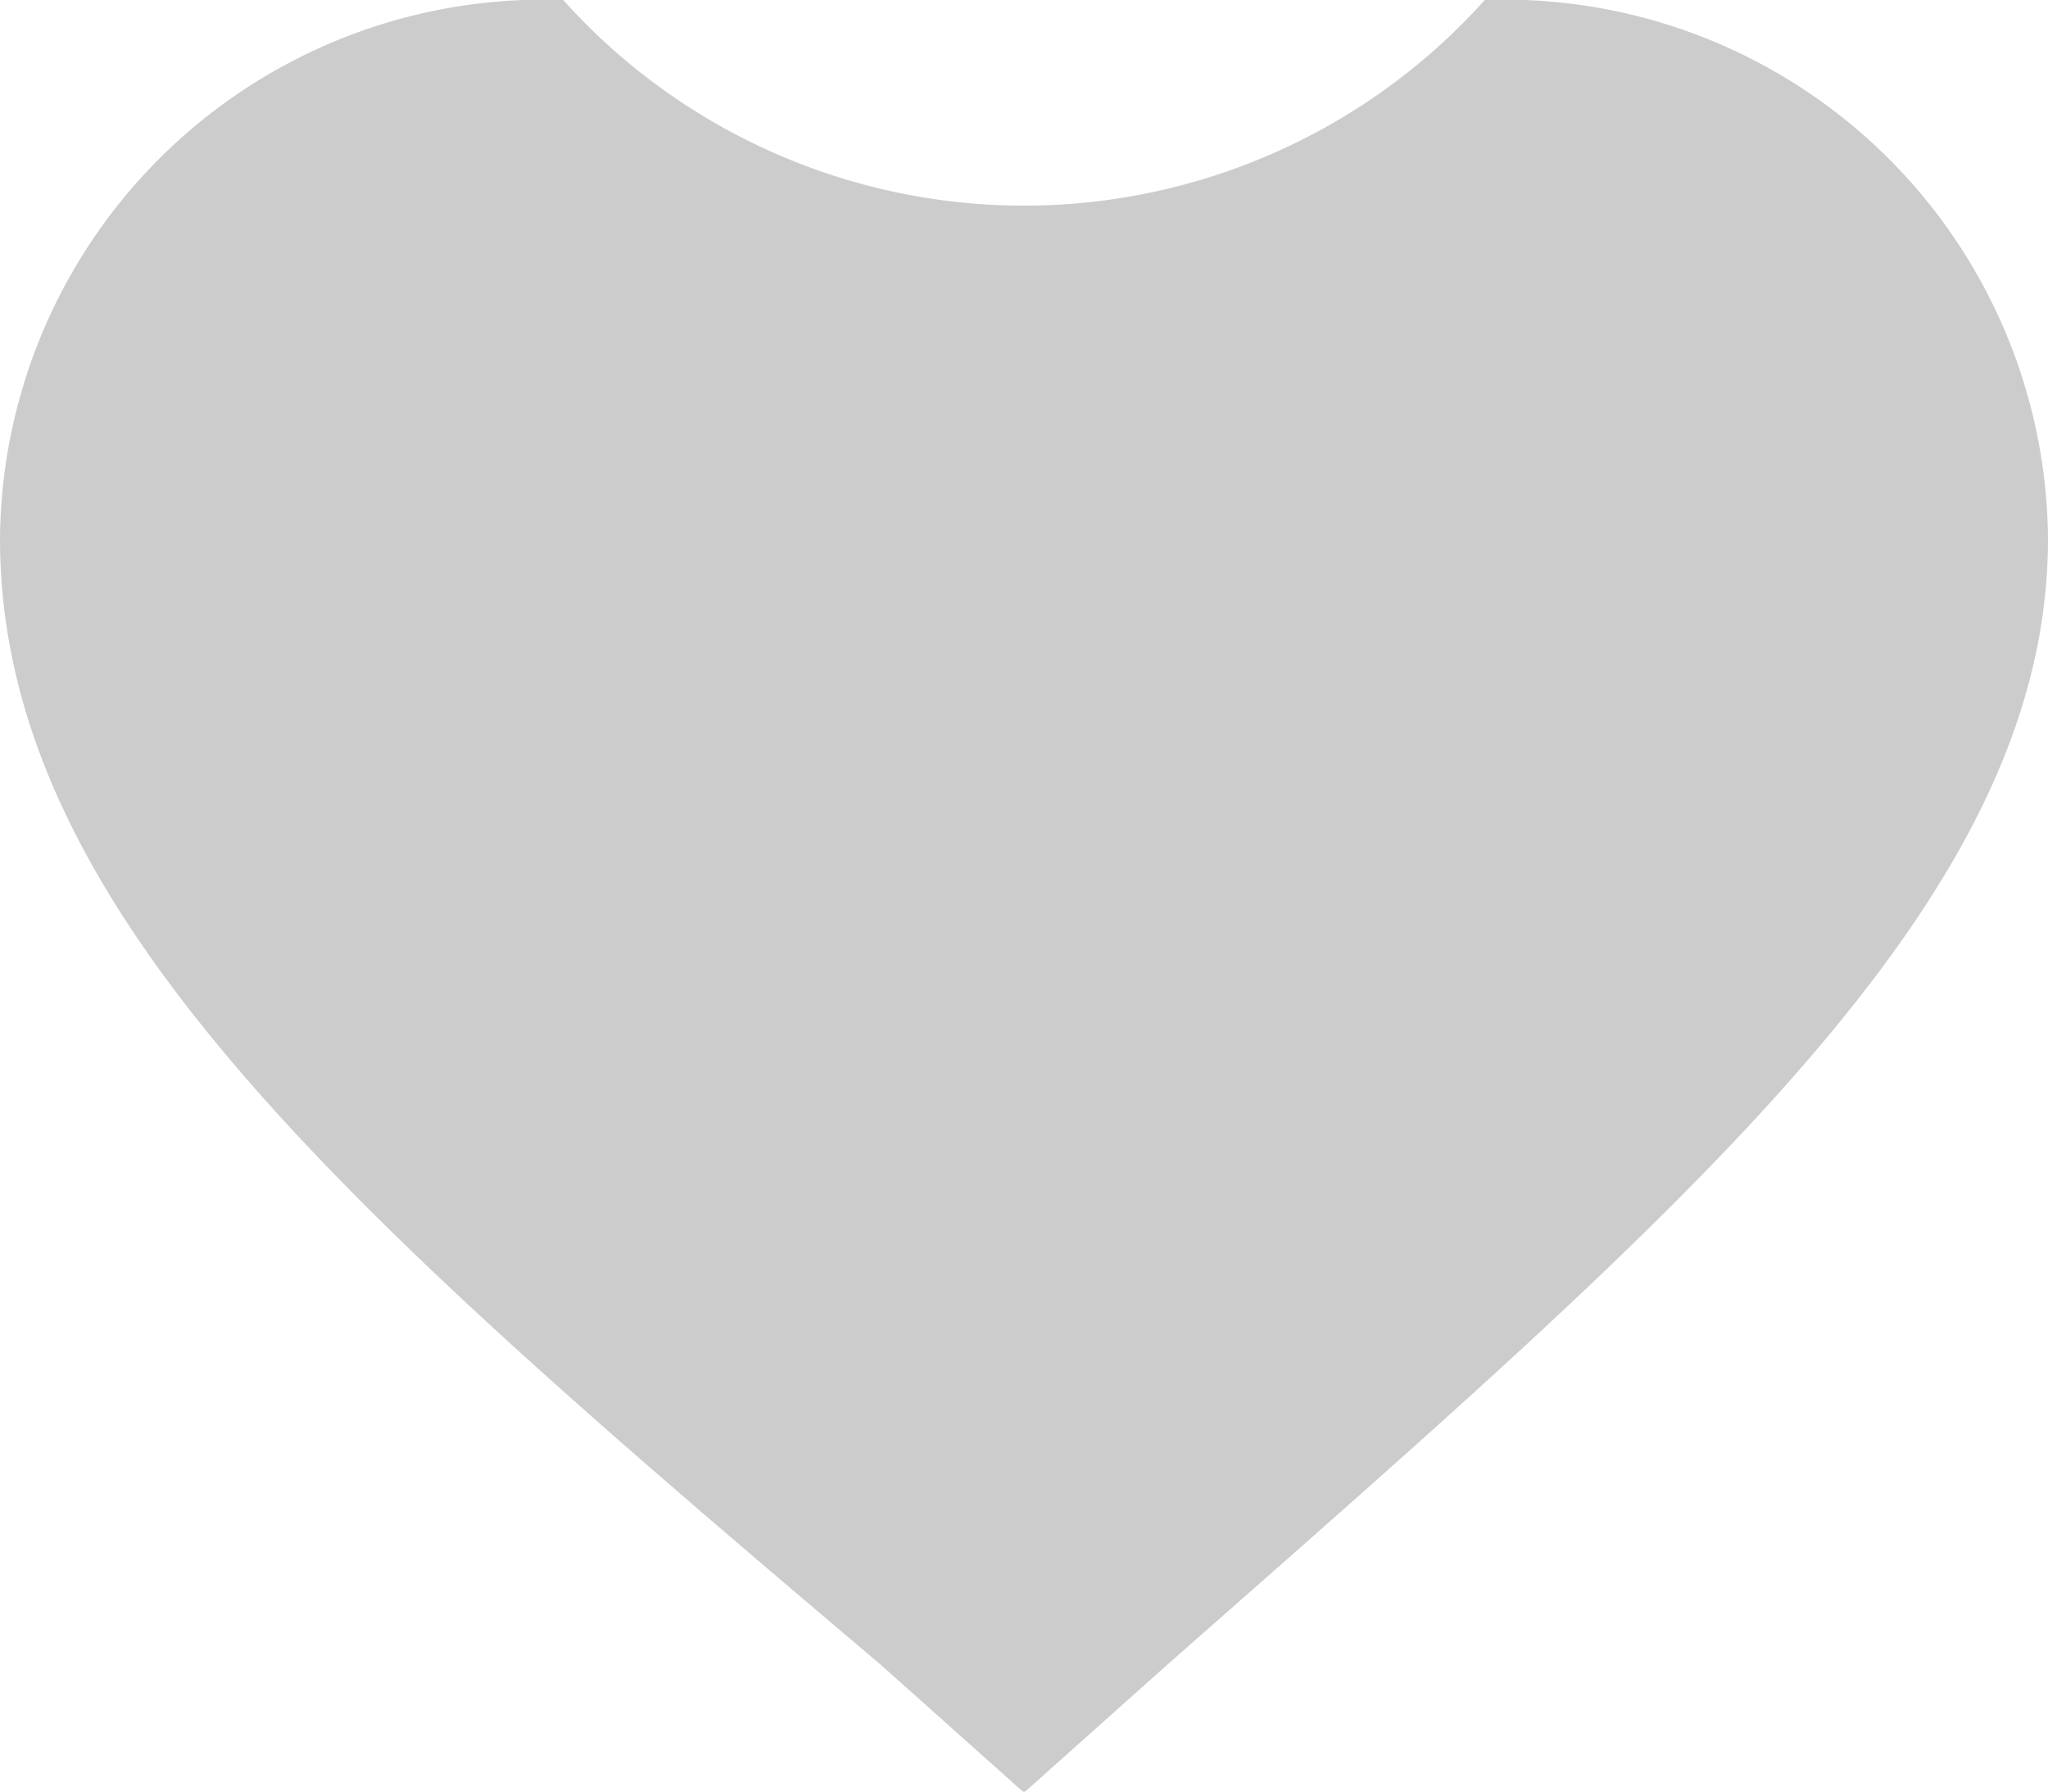 <svg xmlns="http://www.w3.org/2000/svg" width="16" height="14" viewBox="0 0 16 14"><defs><style>.cls-1{fill:#ccc;fill-rule:evenodd}</style></defs><path id="Forma_1" data-name="Forma 1" class="cls-1" d="M1182.6 164a4.836 4.836 0 0 1-7.2 0 4.246 4.246 0 0 0-4.4 4.208c0 2.907 2.72 5.278 6.88 8.8l1.12 1 1.12-1c4.08-3.595 6.88-5.967 6.88-8.8a4.246 4.246 0 0 0-4.4-4.208z" transform="translate(-1171 -164)"/></svg>